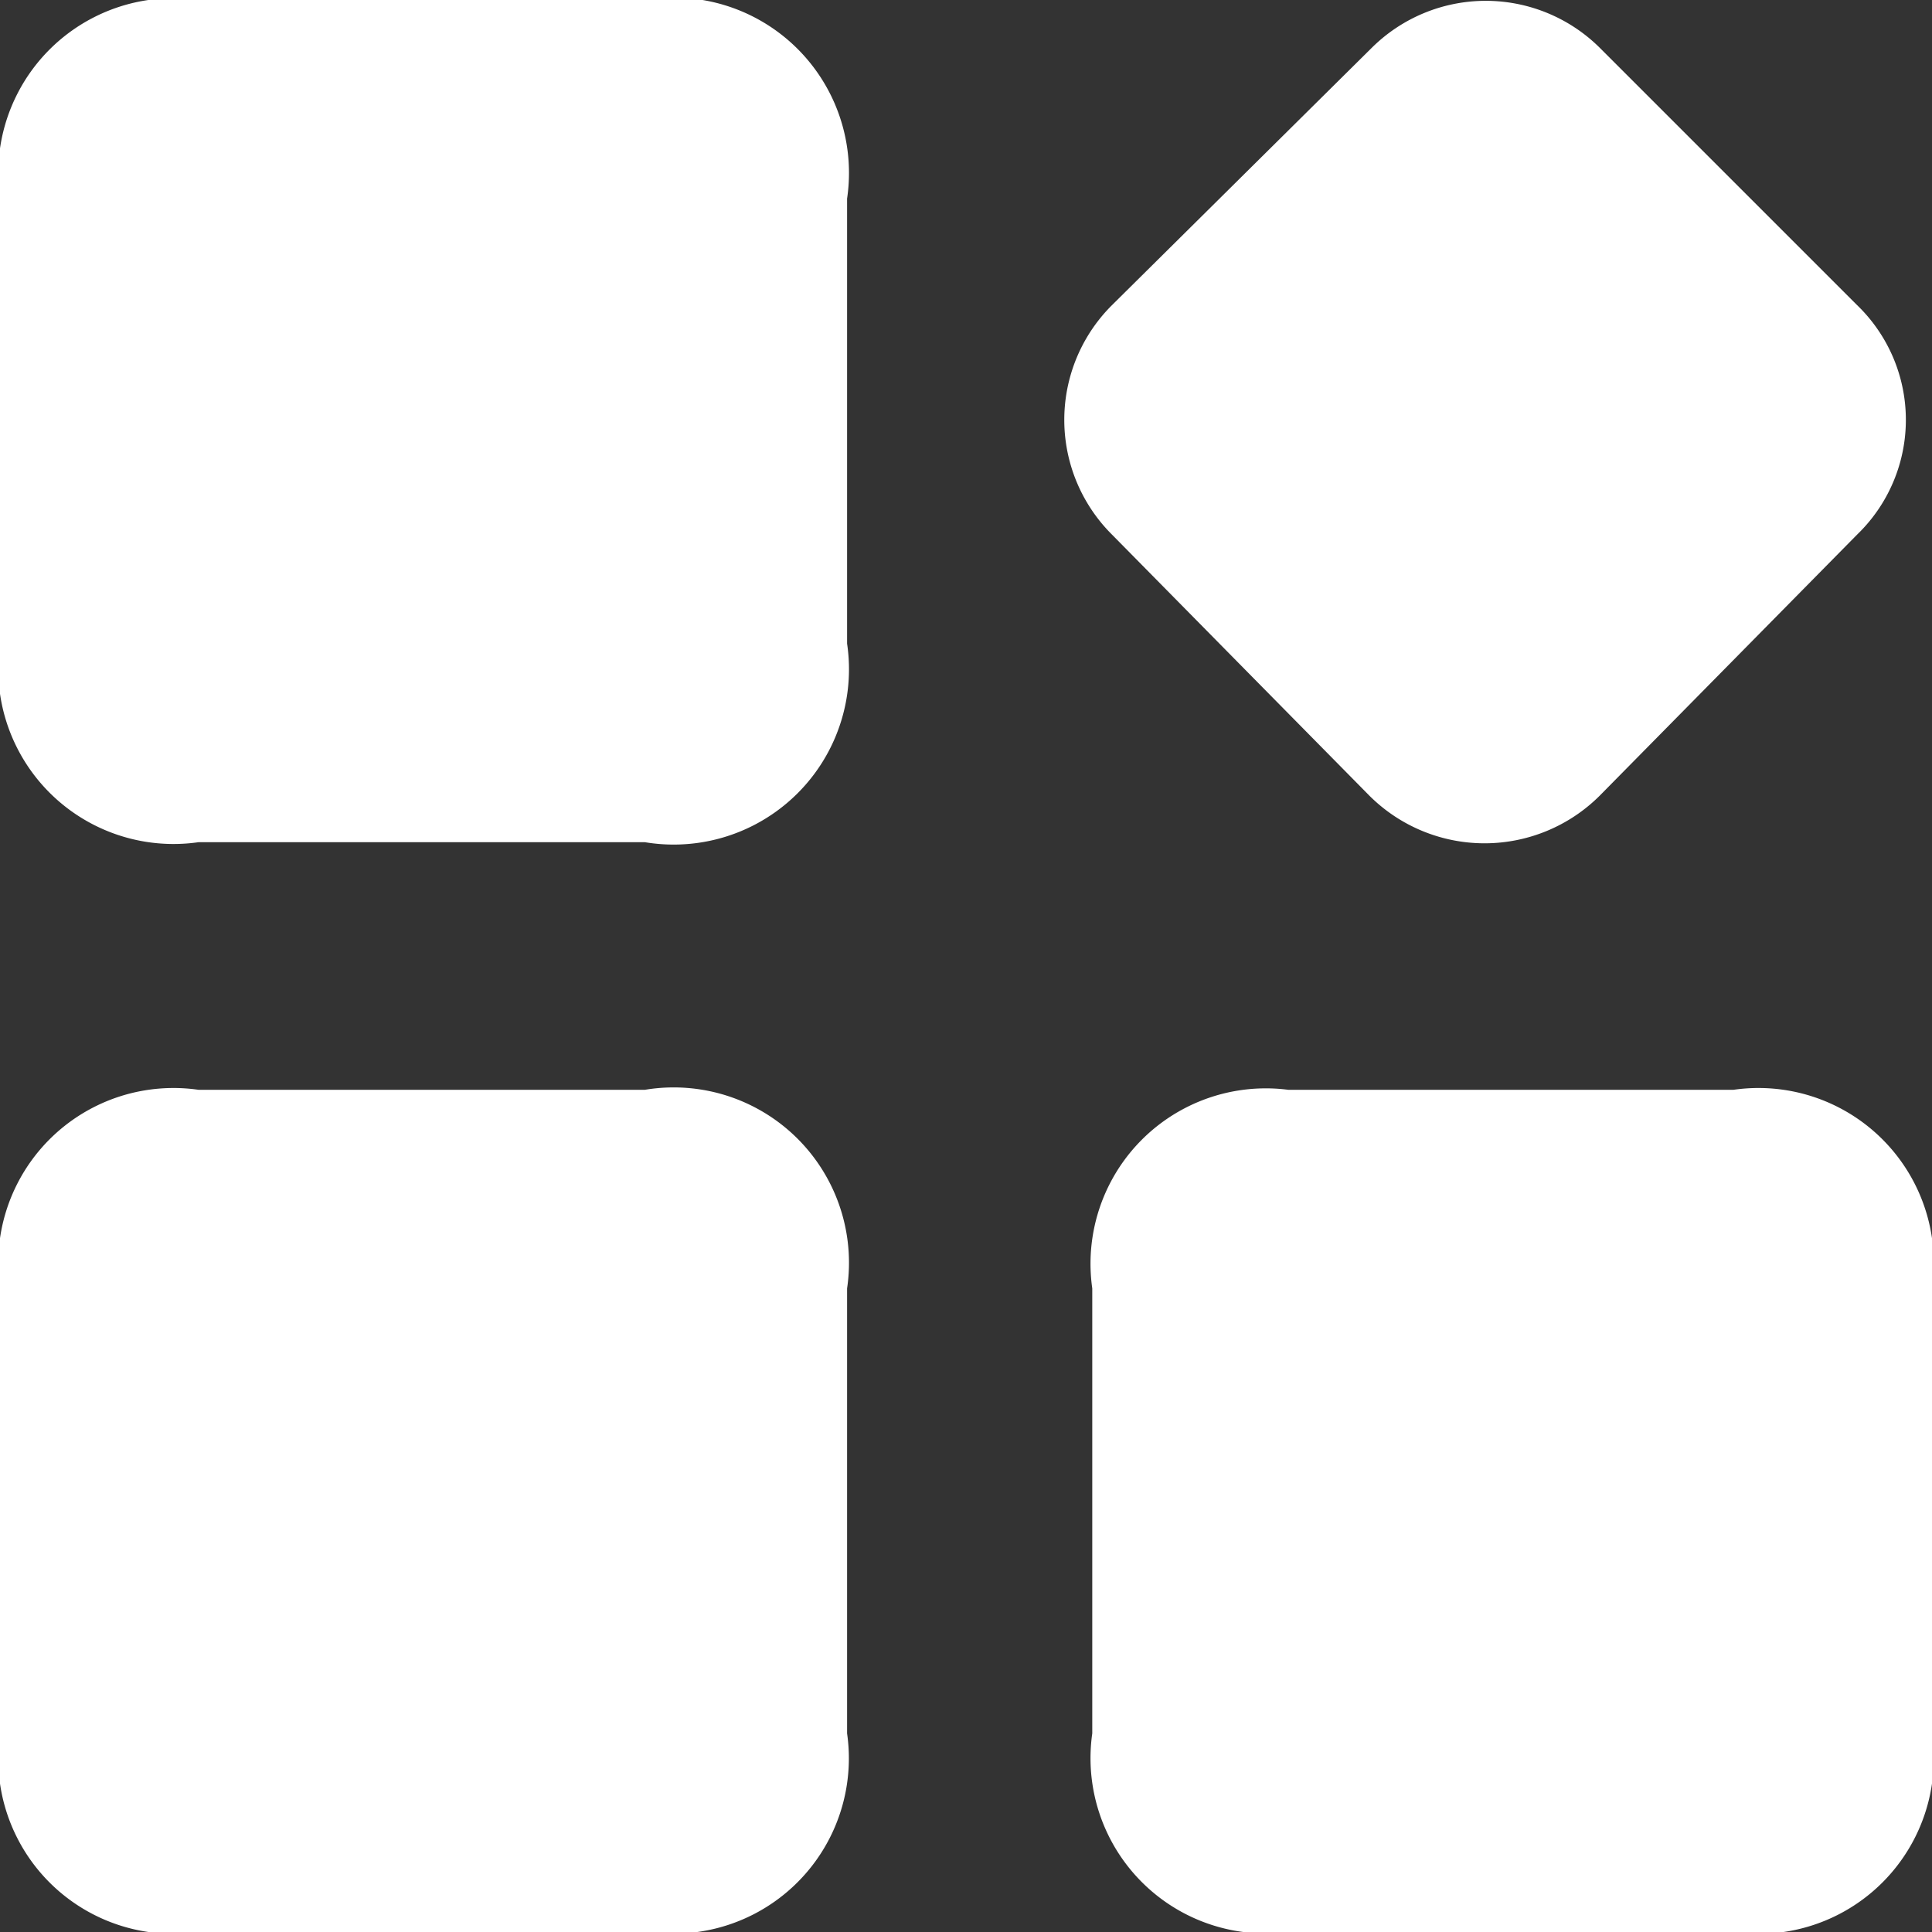 <svg id="图层_1" data-name="图层 1" xmlns="http://www.w3.org/2000/svg" viewBox="0 0 15.76 15.76"><rect x="0" y="0" width="15.76" height="15.76" fill="#333333" stroke="none"/><defs><style>.cls-1{fill:#fff;}</style></defs><title>更多</title><path class="cls-1" d="M10.6,8.94h3.63a1.43,1.43,0,0,1,1.62,1.62v3.63a1.43,1.43,0,0,1-1.62,1.62H10.6A1.43,1.43,0,0,1,9,14.19V10.56A1.43,1.43,0,0,1,10.6,8.94ZM1.71.05H5.35A1.43,1.43,0,0,1,7,1.67V5.3A1.43,1.43,0,0,1,5.35,6.92H1.71A1.43,1.43,0,0,1,.09,5.3V1.67A1.43,1.43,0,0,1,1.71.05Zm0,8.89H5.35A1.43,1.43,0,0,1,7,10.56v3.63a1.43,1.43,0,0,1-1.61,1.62H1.71A1.43,1.43,0,0,1,.09,14.19V10.56A1.43,1.43,0,0,1,1.71,8.94Zm9.55-2.4a1.33,1.33,0,0,0,1.88,0l2.1-2.13a1.3,1.3,0,0,0,0-1.87L13.14.44a1.32,1.32,0,0,0-1.86,0L9.16,2.54a1.32,1.32,0,0,0,0,1.87l2.1,2.13Z" transform="translate(-0.09 -0.05)"/></svg>